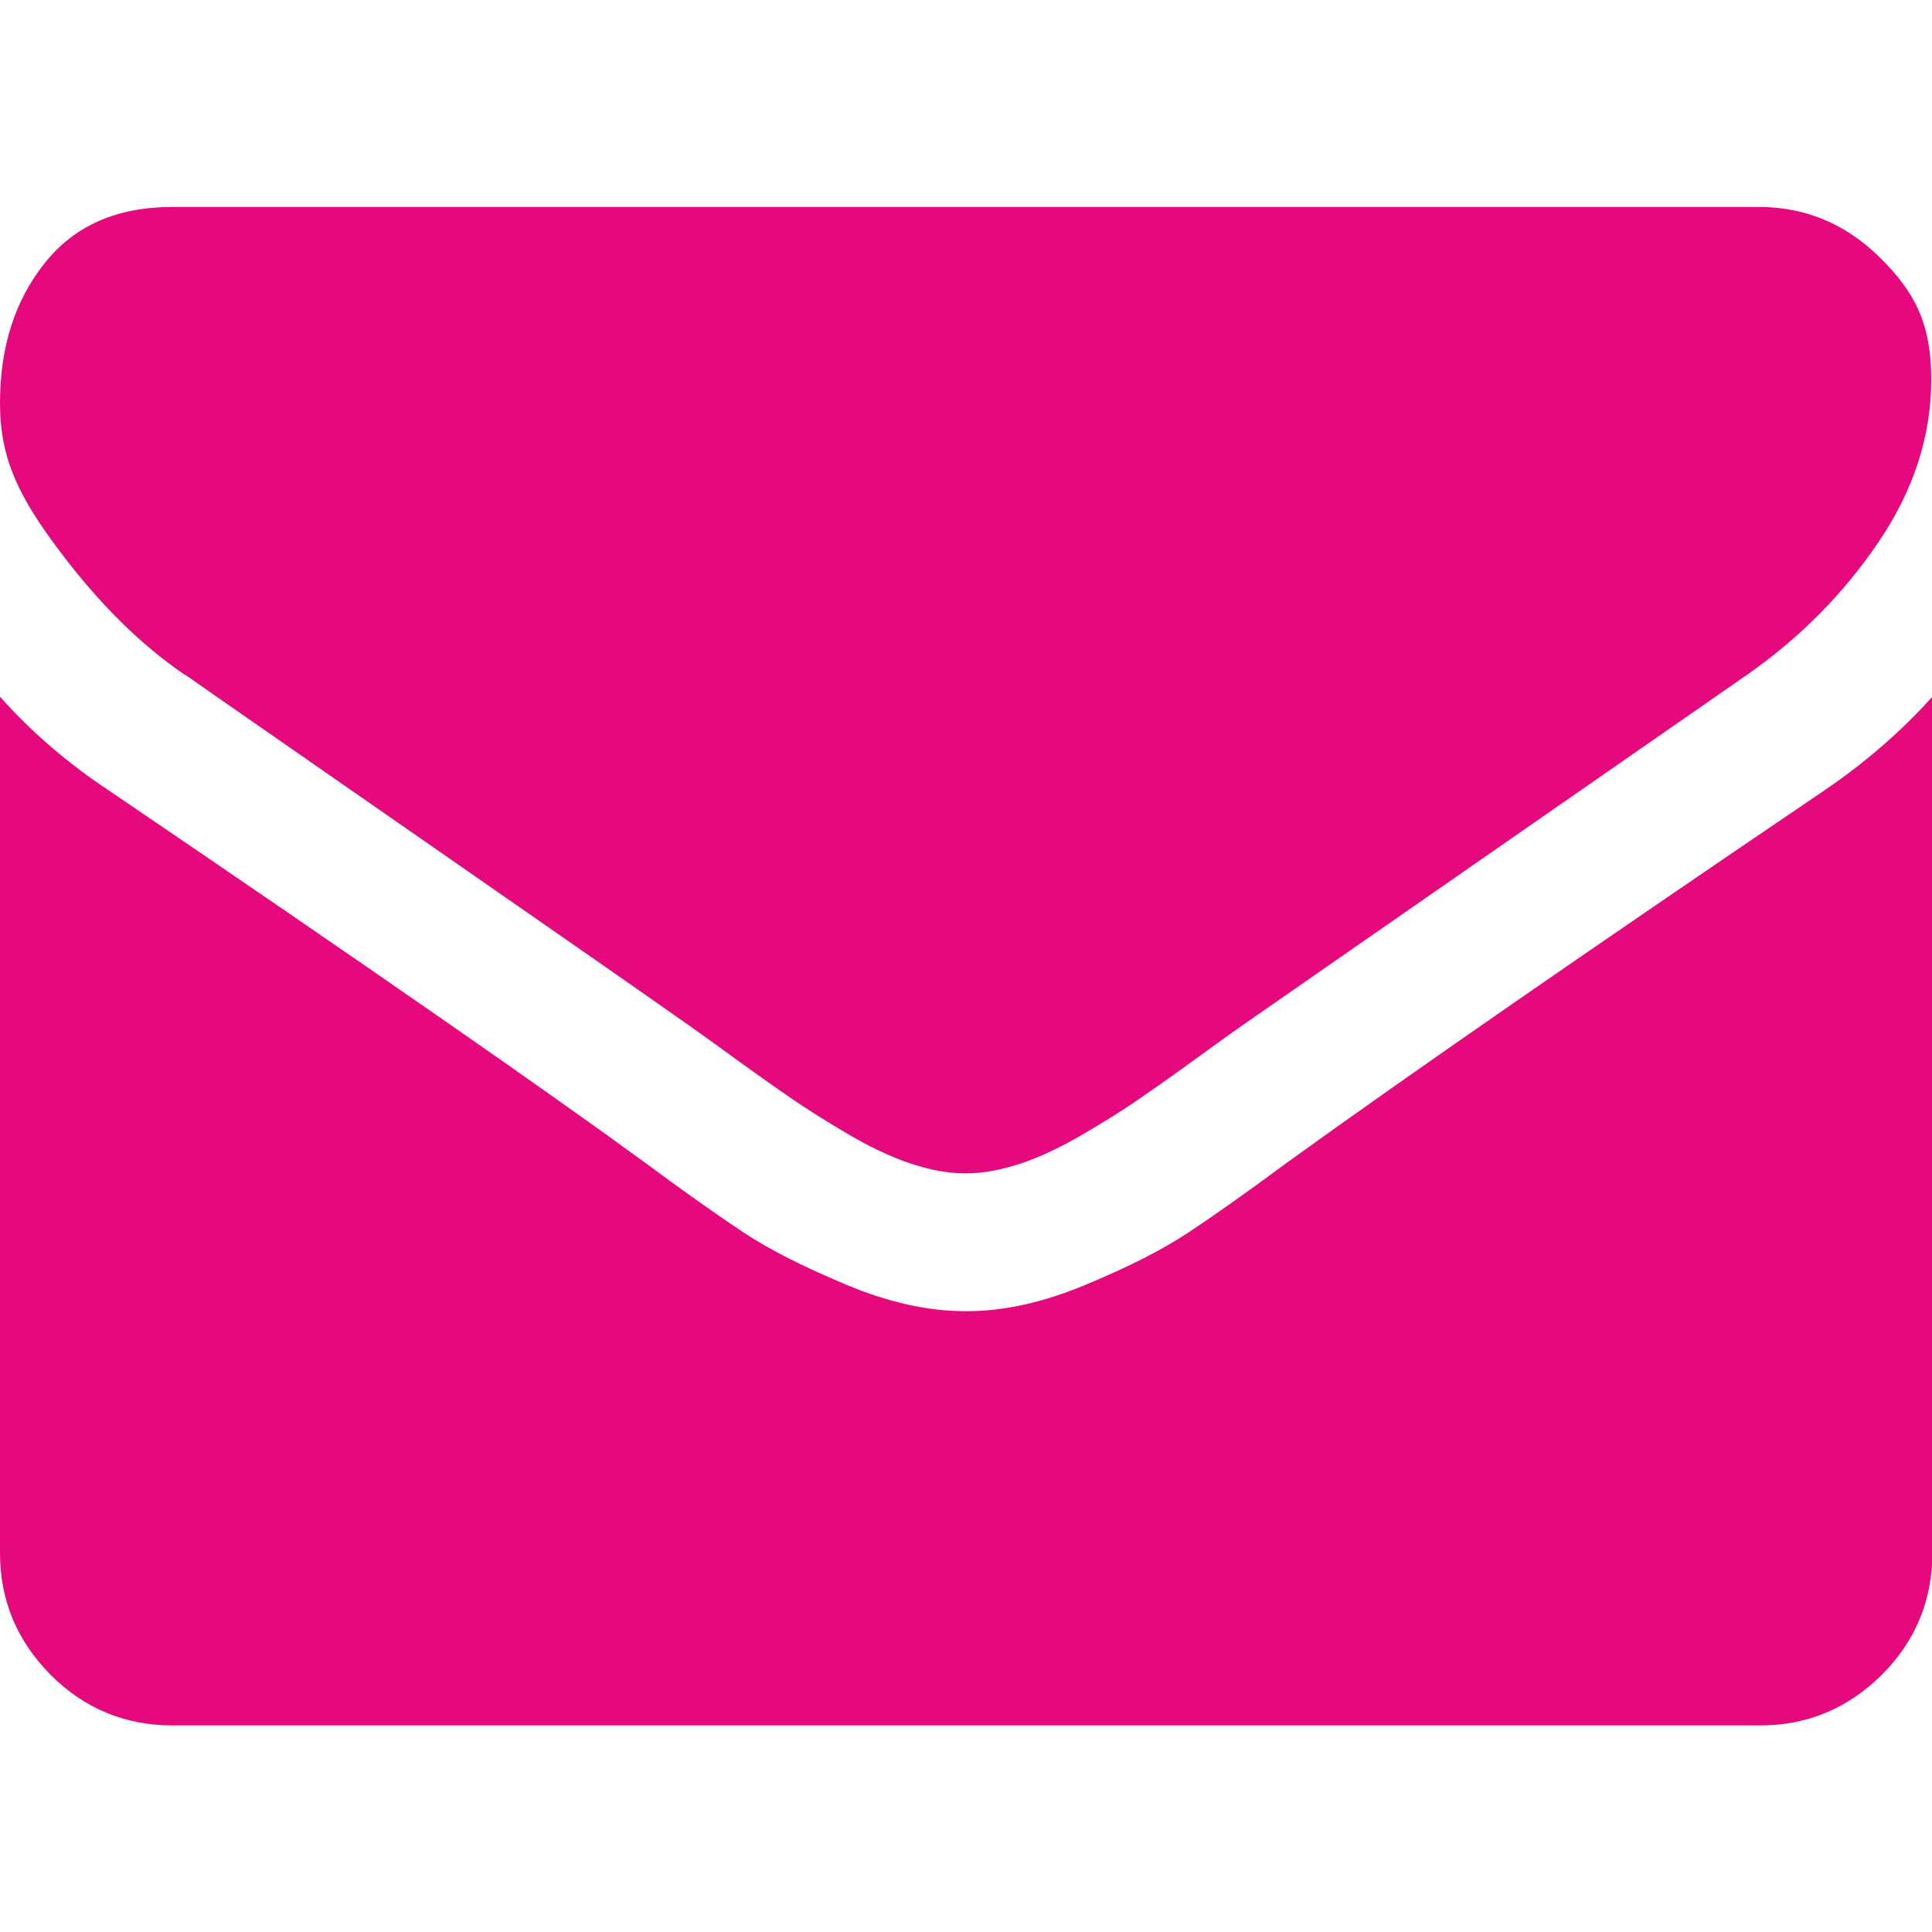 <?xml version="1.0" encoding="UTF-8"?>
<svg id="Capa_1" xmlns="http://www.w3.org/2000/svg" version="1.1" viewBox="0 0 511.6 511.6">
  <!-- Generator: Adobe Illustrator 29.6.1, SVG Export Plug-In . SVG Version: 2.1.1 Build 9)  -->
  <defs>
    <style>
      .st0 {
        fill: #e5097d;
      }
    </style>
  </defs>
  <path class="st0" d="M49.1,178.7c6.5,4.6,26,18.1,58.5,40.7,32.5,22.6,57.5,39.9,74.8,52.1,1.9,1.3,5.9,4.2,12.1,8.7,6.2,4.5,11.3,8.1,15.4,10.9,4.1,2.8,9,5.9,14.8,9.3s11.3,6,16.4,7.7c5.1,1.7,9.9,2.6,14.3,2.6h.6c4.4,0,9.1-.9,14.3-2.6,5.1-1.7,10.6-4.3,16.4-7.7,5.8-3.4,10.8-6.5,14.8-9.3,4.1-2.8,9.2-6.4,15.4-10.9,6.2-4.5,10.2-7.4,12.1-8.7,17.5-12.2,62.1-43.1,133.6-92.8,13.9-9.7,25.5-21.4,34.8-35.1s14-28.1,14-43.1-4.5-23.3-13.6-32.3c-9-8.9-19.7-13.4-32.1-13.4H45.7c-14.7,0-25.9,4.9-33.8,14.8C3.9,79.6,0,91.9,0,106.8s5.2,25,15.7,39c10.5,14,21.6,25,33.4,33h0Z"/>
  <path class="st0" d="M483.1,209.3c-62.4,42.3-109.8,75.1-142.2,98.5-10.8,8-19.6,14.2-26.4,18.7s-15.7,9-27,13.7c-11.2,4.7-21.7,7-31.4,7h-.6c-9.7,0-20.2-2.3-31.4-7s-20.2-9.2-27-13.7-15.6-10.7-26.4-18.7c-25.7-18.8-73-51.7-141.9-98.5C17.9,202.1,8.3,193.8,0,184.5v226.7C0,423.8,4.5,434.5,13.4,443.5c8.9,8.9,19.7,13.4,32.3,13.4h420.3c12.6,0,23.3-4.5,32.3-13.4,8.9-8.9,13.4-19.7,13.4-32.3v-226.7c-8.2,9.1-17.7,17.4-28.6,24.8h0Z"/>
</svg>